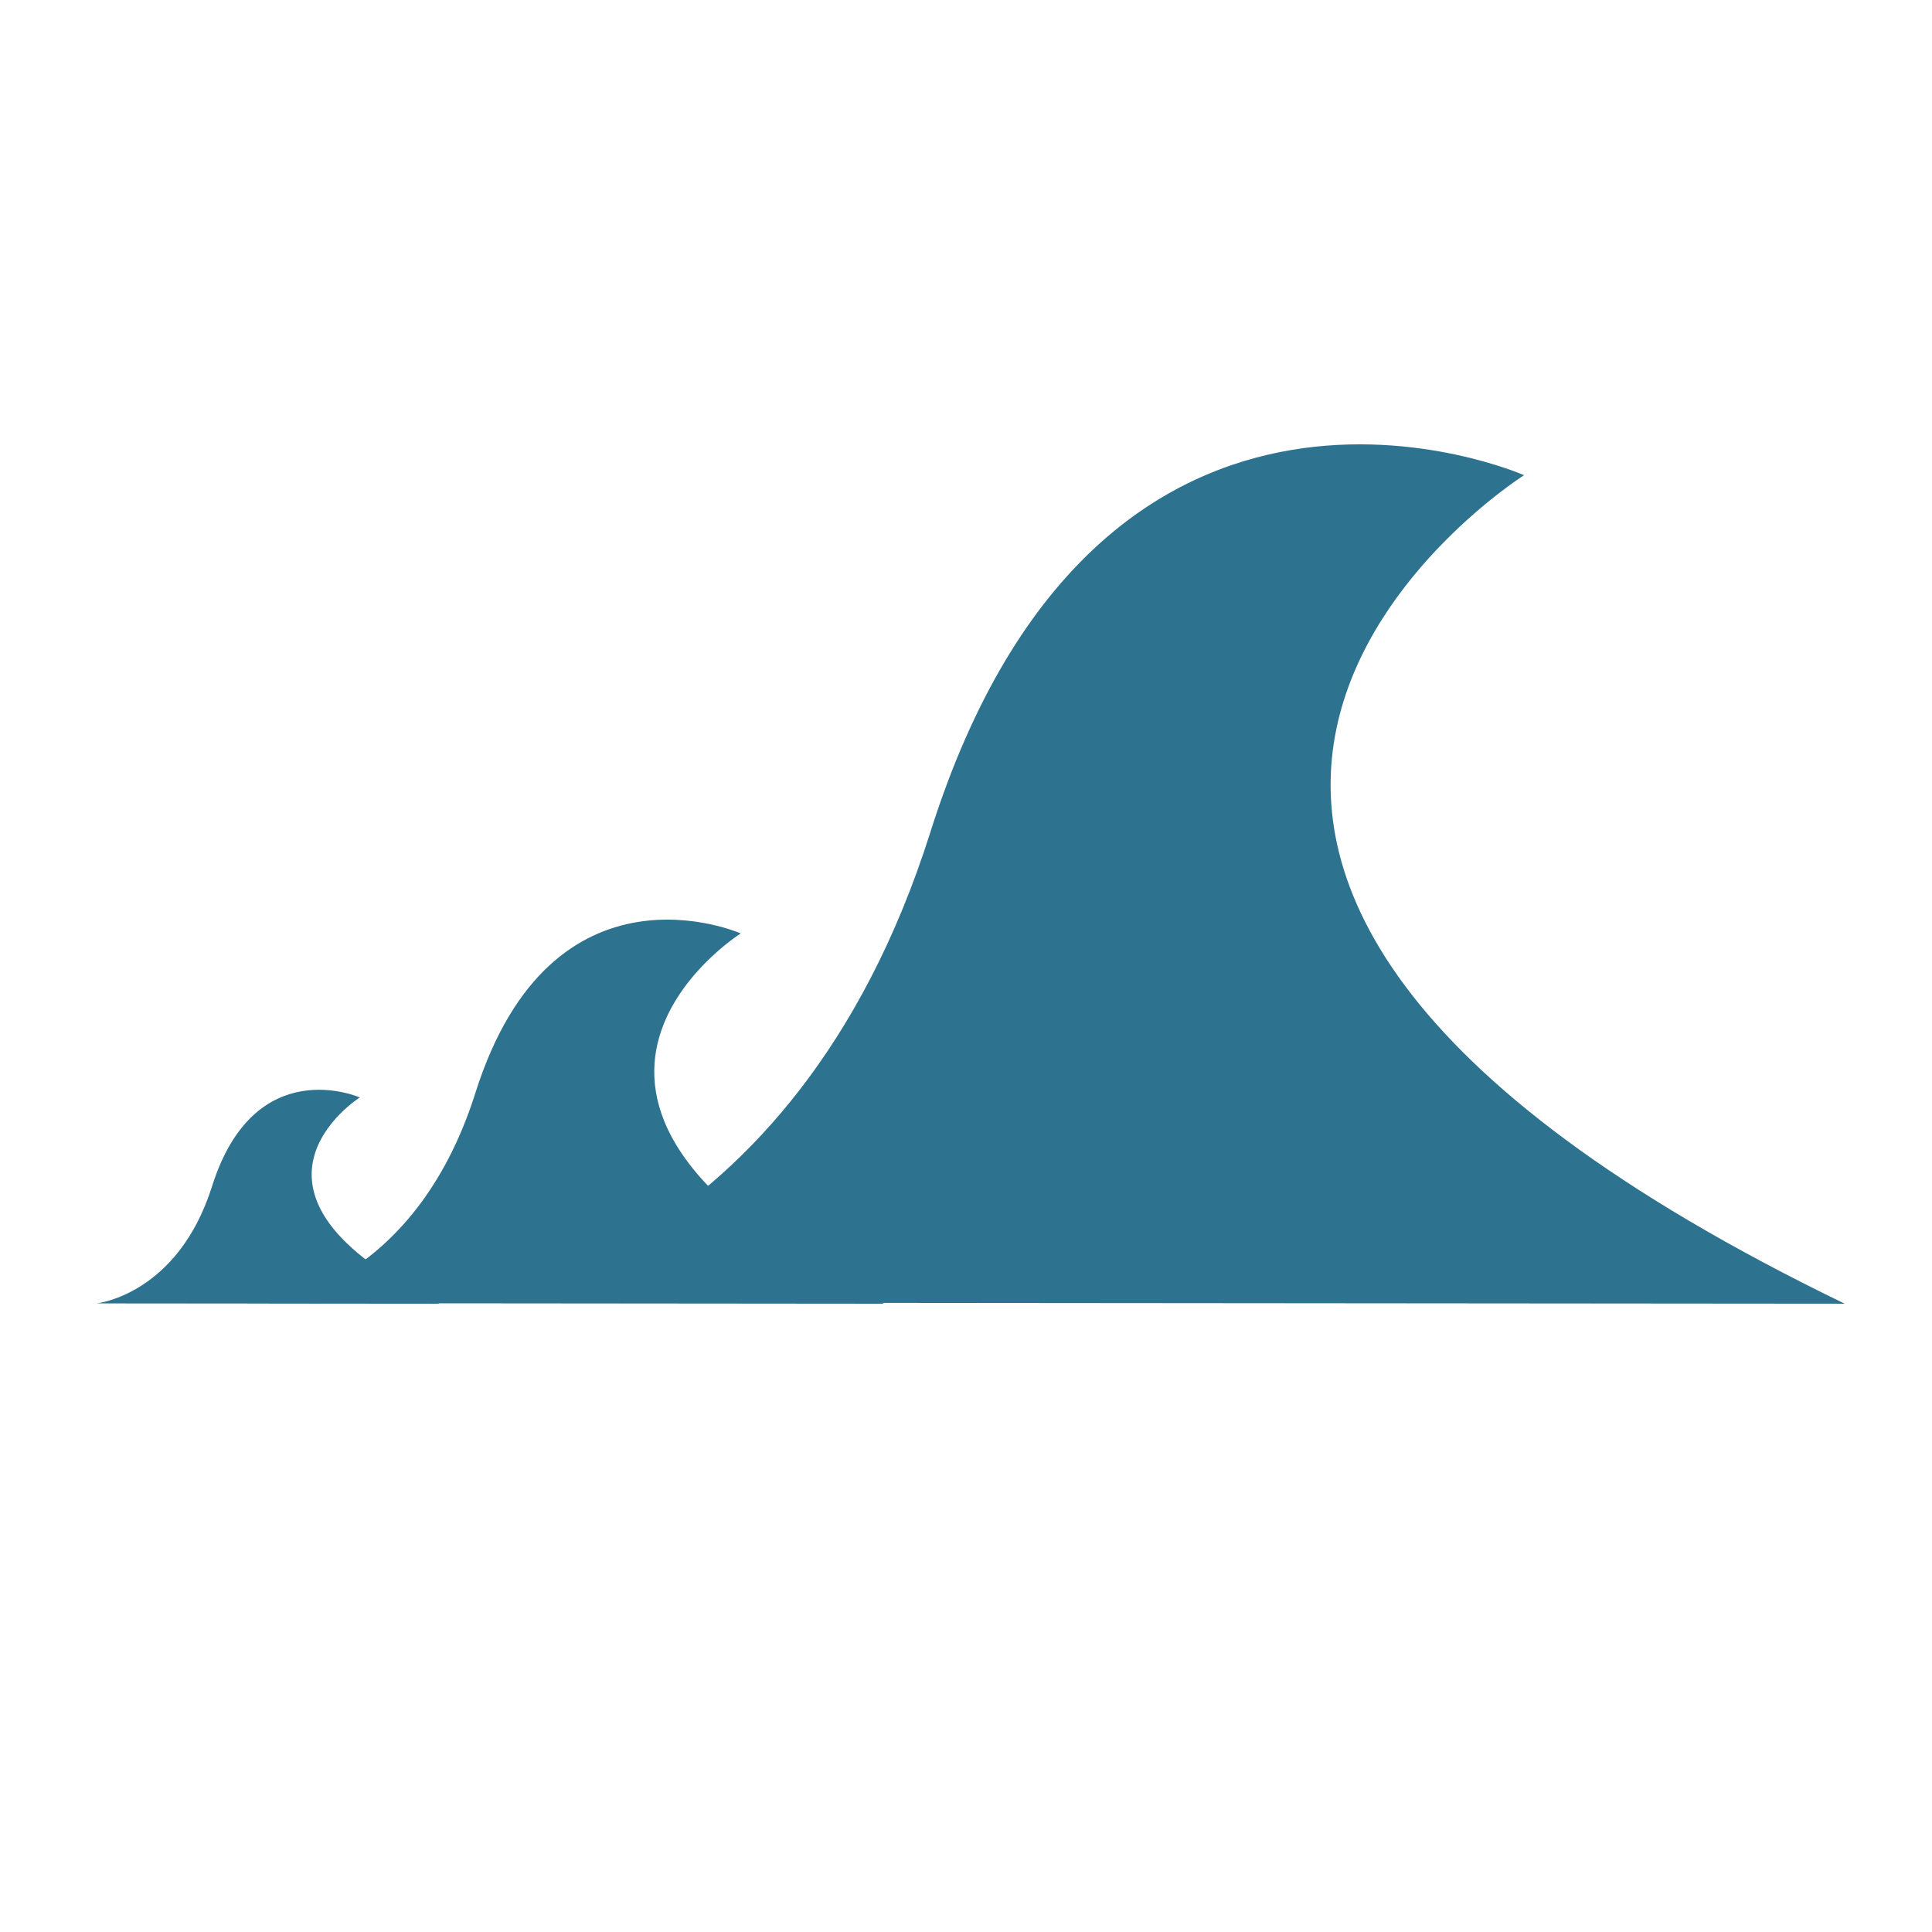 <svg xmlns="http://www.w3.org/2000/svg" xmlns:xlink="http://www.w3.org/1999/xlink" version="1.1" x="0px" y="0px" viewBox="0 0 100 100" enable-background="new 0 0 100 100" xml:space="preserve"><path fill="#2D728F" d="M24.152,67.419c0,0,16.858-1.746,24.003-24.345c8.891-28.124,30.73-18.478,30.73-18.478s-31.22,19.741,16.597,42.883  L24.152,67.419z"/><path fill="#2D728F" d="M13.877,67.452c0,0,7.535-0.779,10.728-10.88c3.974-12.569,13.734-8.258,13.734-8.258s-13.953,8.823,7.418,19.166  L13.877,67.452z"/><path fill="#2D728F" d="M5,67.464c0,0,4.196-0.434,5.975-6.06c2.213-7.001,7.649-4.6,7.649-4.6s-7.771,4.914,4.131,10.675L5,67.464z"/></svg>
